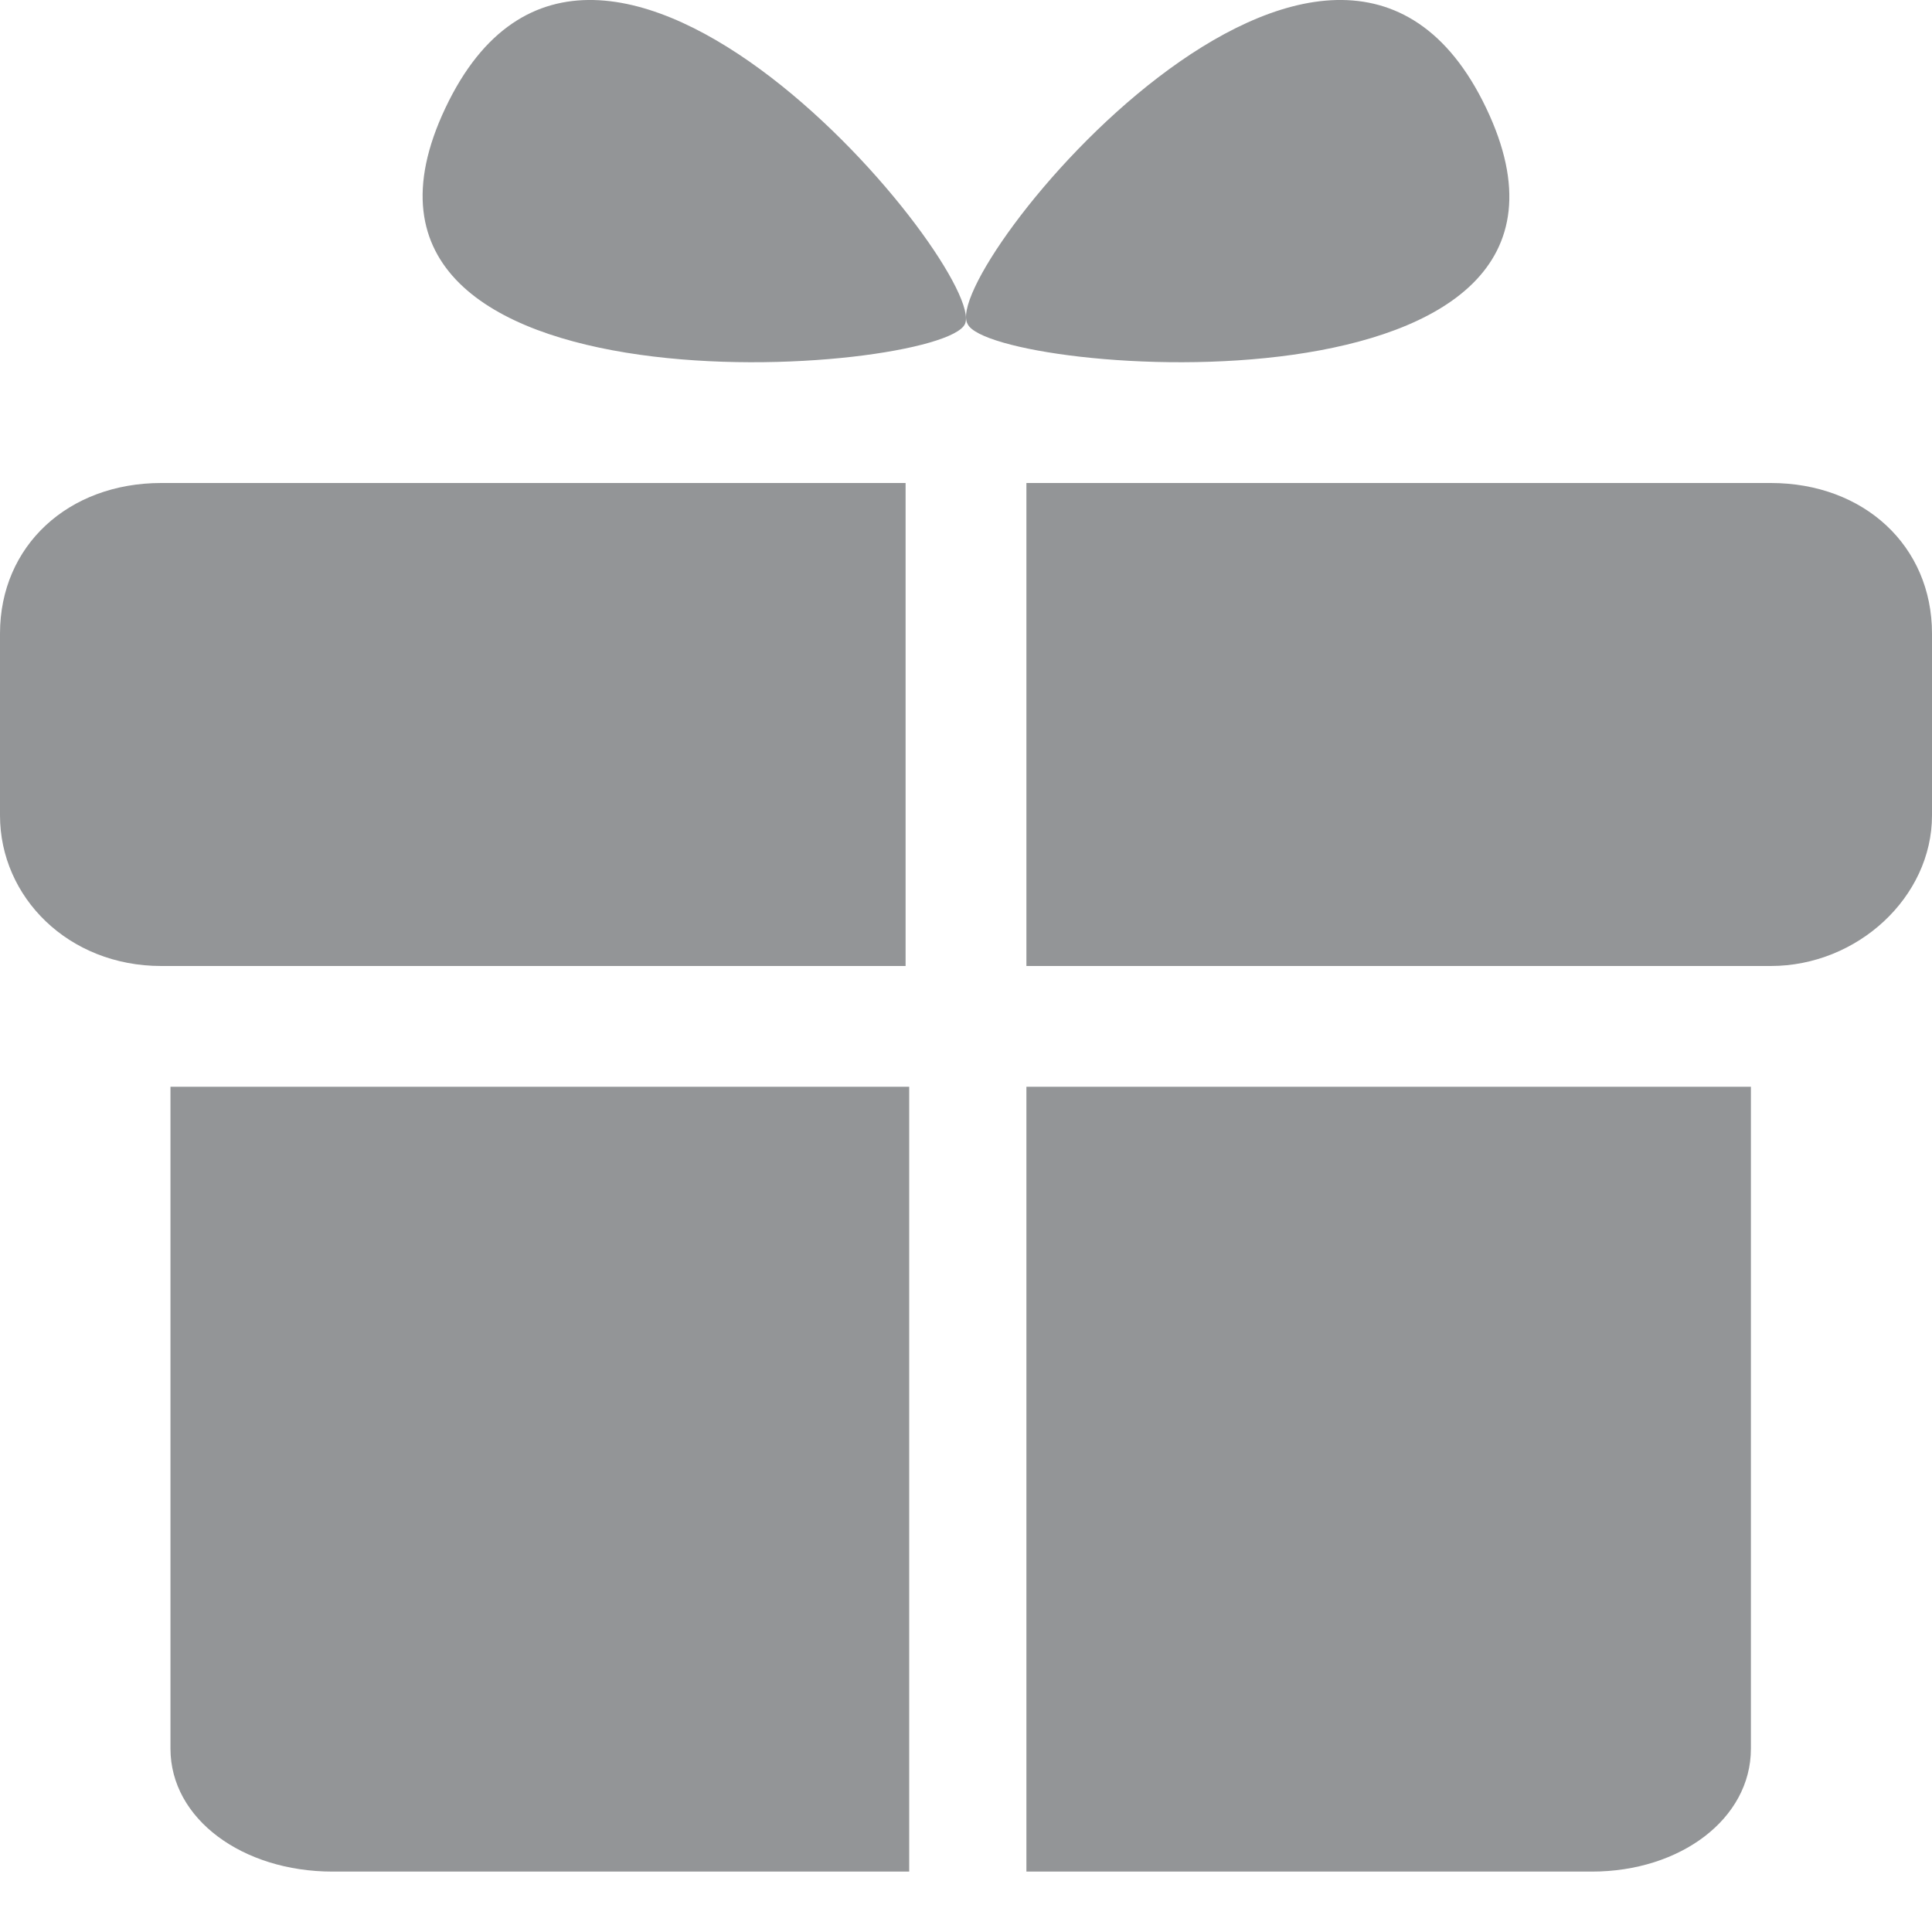 <?xml version="1.0" encoding="UTF-8"?>
<svg width="30px" height="30px" viewBox="0 0 30 30" version="1.1" xmlns="http://www.w3.org/2000/svg" xmlns:xlink="http://www.w3.org/1999/xlink">
    <!-- Generator: Sketch 53 (72520) - https://sketchapp.com -->
    <title>SJSU_Give_Icon_01 Copy 7</title>
    <desc>Created with Sketch.</desc>
    <g id="Contact" stroke="none" stroke-width="1" fill="none" fill-rule="evenodd">
        <g id="SJSU_Give_Icon_01-Copy-7" fill="#939597" fill-rule="nonzero">
            <path d="M23.076,1.675 C25.444,6.624 15.405,5.828 15.026,5.033 C14.552,4.238 20.709,-3.273 23.076,1.675 Z" id="Shape"></path>
            <path d="M6.917,1.675 C4.572,6.624 14.608,5.828 14.983,5.033 C15.359,4.238 9.262,-3.273 6.917,1.675 Z" id="Shape"></path>
            <path d="M27.496,7.5 L15.938,7.5 L15.938,15 L27.496,15 C28.844,15 30,13.929 30,12.662 L30,9.838 C30,8.474 28.94,7.5 27.496,7.5 Z" id="Shape"></path>
            <path d="M2.504,7.5 L14.062,7.5 L14.062,15 L2.504,15 C1.06,15 0,13.929 0,12.662 L0,9.838 C0,8.474 1.06,7.5 2.504,7.5 Z" id="Shape"></path>
            <path d="M15.938,16.875 L15.938,29.062 L24.718,29.062 C26.09,29.062 27.188,28.244 27.188,27.153 L27.188,16.875 L15.938,16.875 Z" id="Shape"></path>
            <path d="M14.118,16.875 L14.118,29.062 L5.165,29.062 C3.766,29.062 2.647,28.244 2.647,27.153 L2.647,16.875 L14.118,16.875 Z" id="Shape"></path>
        </g>
    </g>
</svg>